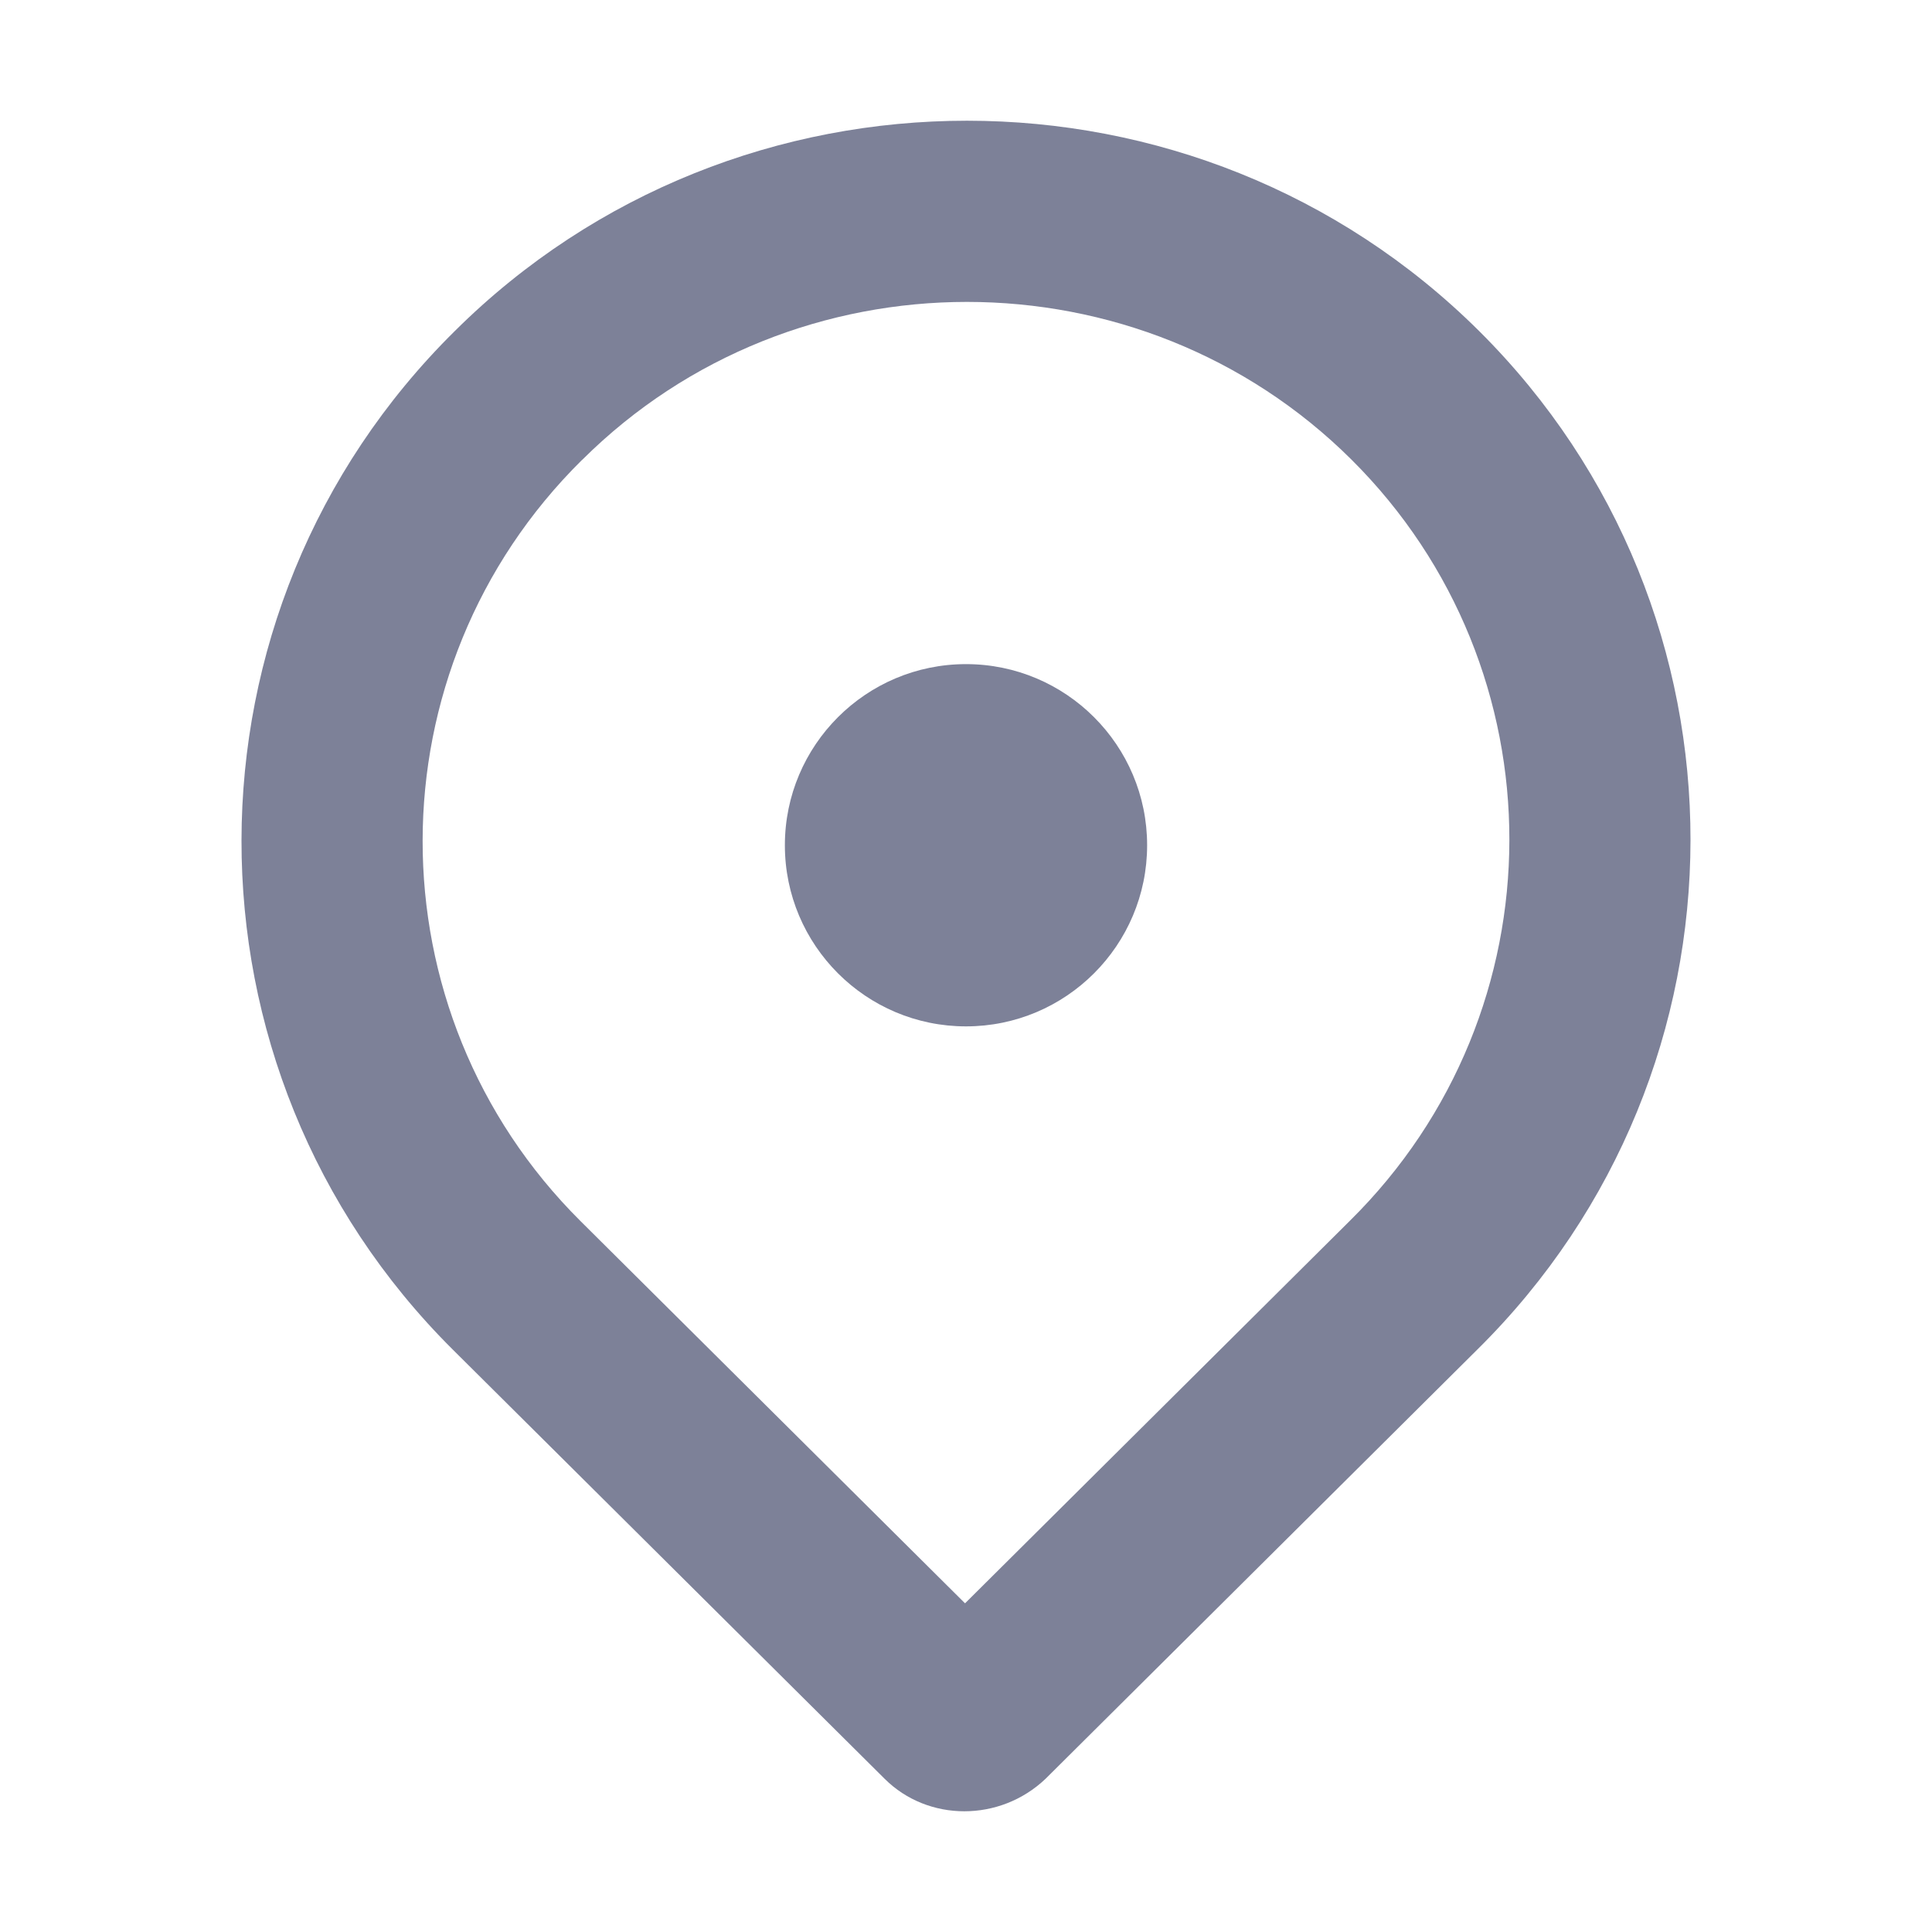 <svg width="16" height="16" viewBox="0 0 16 16" fill="none" xmlns="http://www.w3.org/2000/svg">
<path d="M8 8.5C8.828 8.5 9.5 7.828 9.5 7C9.5 6.172 8.828 5.5 8 5.5C7.172 5.5 6.5 6.172 6.5 7C6.5 7.828 7.172 8.5 8 8.5Z" fill="#7D8198"/>
<path fill-rule="evenodd" clip-rule="evenodd" d="M12.25 2.742C14.586 5.065 14.586 8.854 12.234 11.177L8.659 14.731C8.282 15.09 7.686 15.09 7.326 14.731L3.75 11.177C1.414 8.854 1.414 5.065 3.766 2.742C6.103 0.419 9.913 0.419 12.25 2.742ZM11.176 10.113L7.992 13.278L4.808 10.113C3.062 8.377 3.062 5.546 4.82 3.809L4.824 3.806C6.575 2.065 9.441 2.065 11.192 3.806C12.938 5.542 12.938 8.373 11.18 10.109L11.176 10.113Z" fill="#7D8198"/>
</svg>
